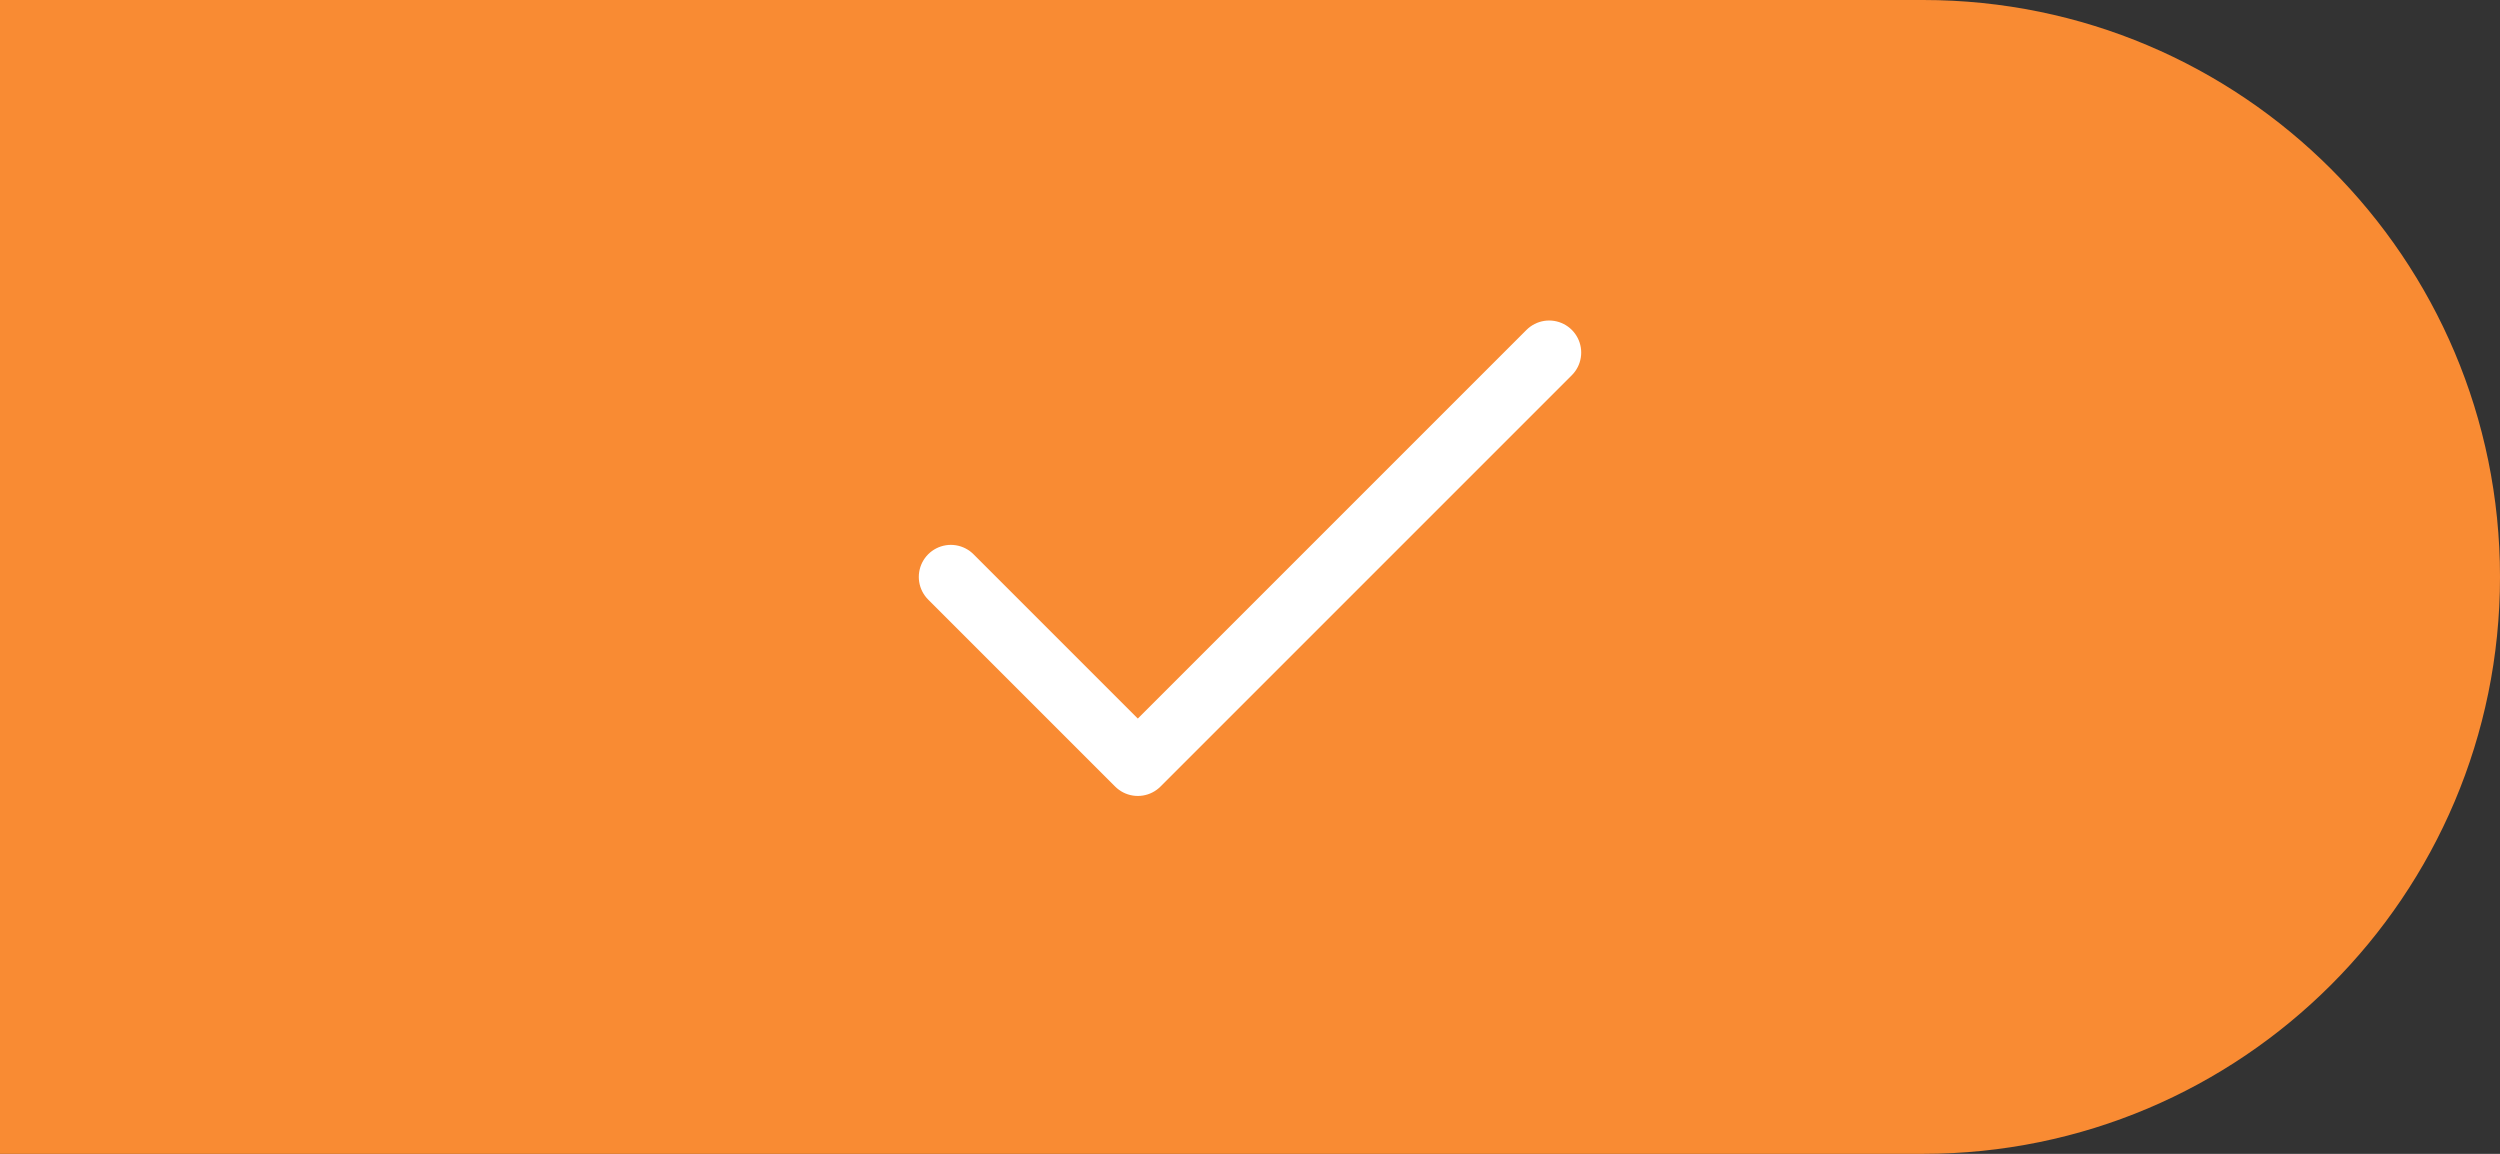 <svg width="156" height="72" viewBox="0 0 156 72" fill="none" xmlns="http://www.w3.org/2000/svg">
<rect x="0" y="0" width="156" height="72" fill="#333333" stroke="none"/>
<path d="M0 0H120C139.882 0 156 16.118 156 36V36C156 55.882 139.882 72 120 72H0V0Z" fill="#F98B33"/>
<path d="M96.667 22L71 47.667L59.333 36" stroke="white" stroke-width="4" stroke-linecap="round" stroke-linejoin="round"/>
</svg>
